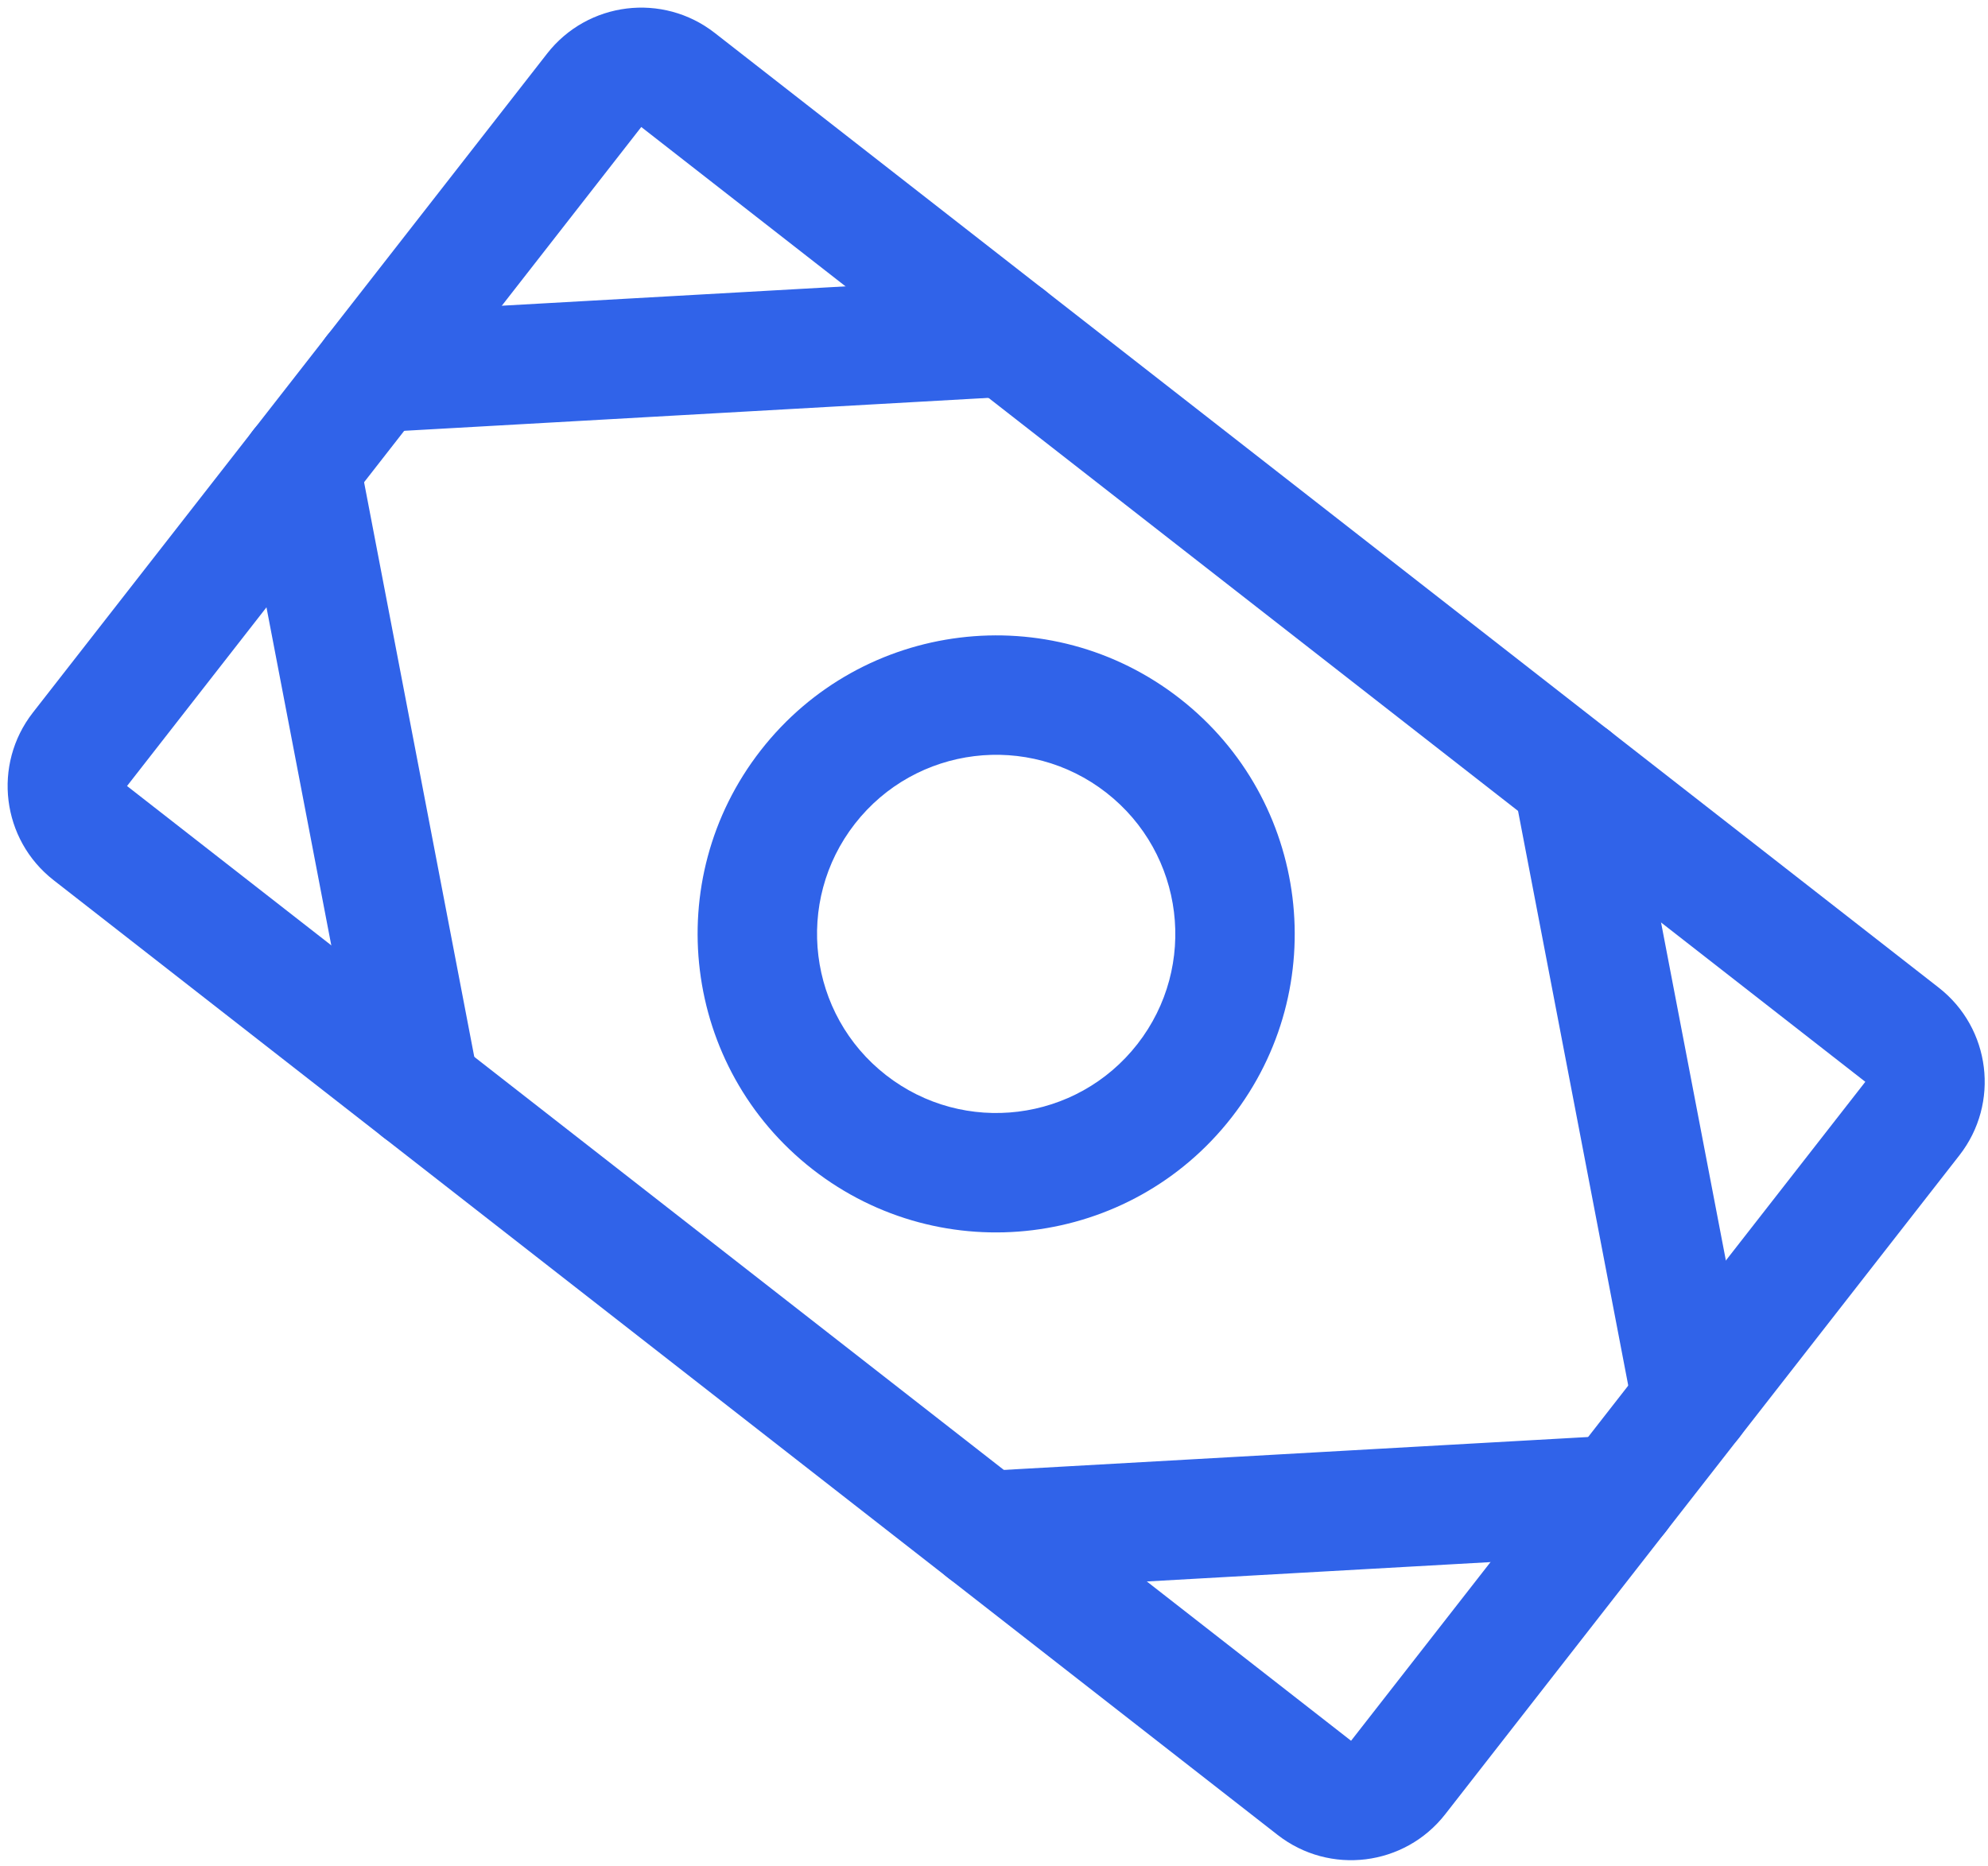 <svg width="49" height="46" viewBox="0 0 49 46" fill="none" xmlns="http://www.w3.org/2000/svg">
<path fill-rule="evenodd" clip-rule="evenodd" d="M13.485 1.321C14.485 0.039 16.334 -0.189 17.616 0.811L47.786 24.348C49.068 25.348 49.296 27.198 48.296 28.48L35.622 44.725C34.622 46.007 32.773 46.235 31.491 45.235L1.321 21.698C0.039 20.698 -0.189 18.848 0.811 17.566L13.485 1.321ZM45.976 26.669L15.806 3.131L3.131 19.377L33.301 42.914L45.976 26.669Z" fill="#3063E9"/>
<path fill-rule="evenodd" clip-rule="evenodd" d="M27.269 19.542C25.347 18.042 22.572 18.384 21.072 20.307C19.573 22.23 19.915 25.004 21.838 26.504C23.76 28.004 26.535 27.661 28.035 25.739C29.535 23.816 29.192 21.042 27.269 19.542ZM18.752 18.496C21.252 15.292 25.876 14.721 29.08 17.221C32.284 19.721 32.855 24.345 30.355 27.549C27.856 30.754 23.231 31.325 20.027 28.825C16.823 26.325 16.252 21.701 18.752 18.496Z" fill="#3063E9"/>
<path fill-rule="evenodd" clip-rule="evenodd" d="M38.481 17.726C39.279 17.573 40.051 18.096 40.204 18.894L43.15 34.26C43.303 35.058 42.78 35.829 41.981 35.982C41.183 36.135 40.412 35.612 40.259 34.814L37.313 19.449C37.16 18.65 37.683 17.879 38.481 17.726Z" fill="#3063E9"/>
<path fill-rule="evenodd" clip-rule="evenodd" d="M41.363 36.775C41.409 37.586 40.788 38.281 39.977 38.327L24.356 39.207C23.545 39.253 22.85 38.632 22.804 37.821C22.758 37.009 23.379 36.314 24.191 36.268L39.811 35.388C40.622 35.342 41.317 35.963 41.363 36.775Z" fill="#3063E9"/>
<path fill-rule="evenodd" clip-rule="evenodd" d="M26.303 8.225C26.349 9.037 25.728 9.732 24.916 9.777L9.296 10.658C8.485 10.704 7.79 10.083 7.744 9.271C7.698 8.46 8.319 7.765 9.131 7.719L24.751 6.839C25.562 6.793 26.257 7.414 26.303 8.225Z" fill="#3063E9"/>
<path fill-rule="evenodd" clip-rule="evenodd" d="M7.126 10.064C7.924 9.911 8.695 10.434 8.848 11.232L11.794 26.597C11.947 27.395 11.424 28.167 10.626 28.32C9.828 28.473 9.057 27.95 8.903 27.151L5.957 11.786C5.804 10.988 6.327 10.217 7.126 10.064Z" fill="#3063E9"/>
</svg>
